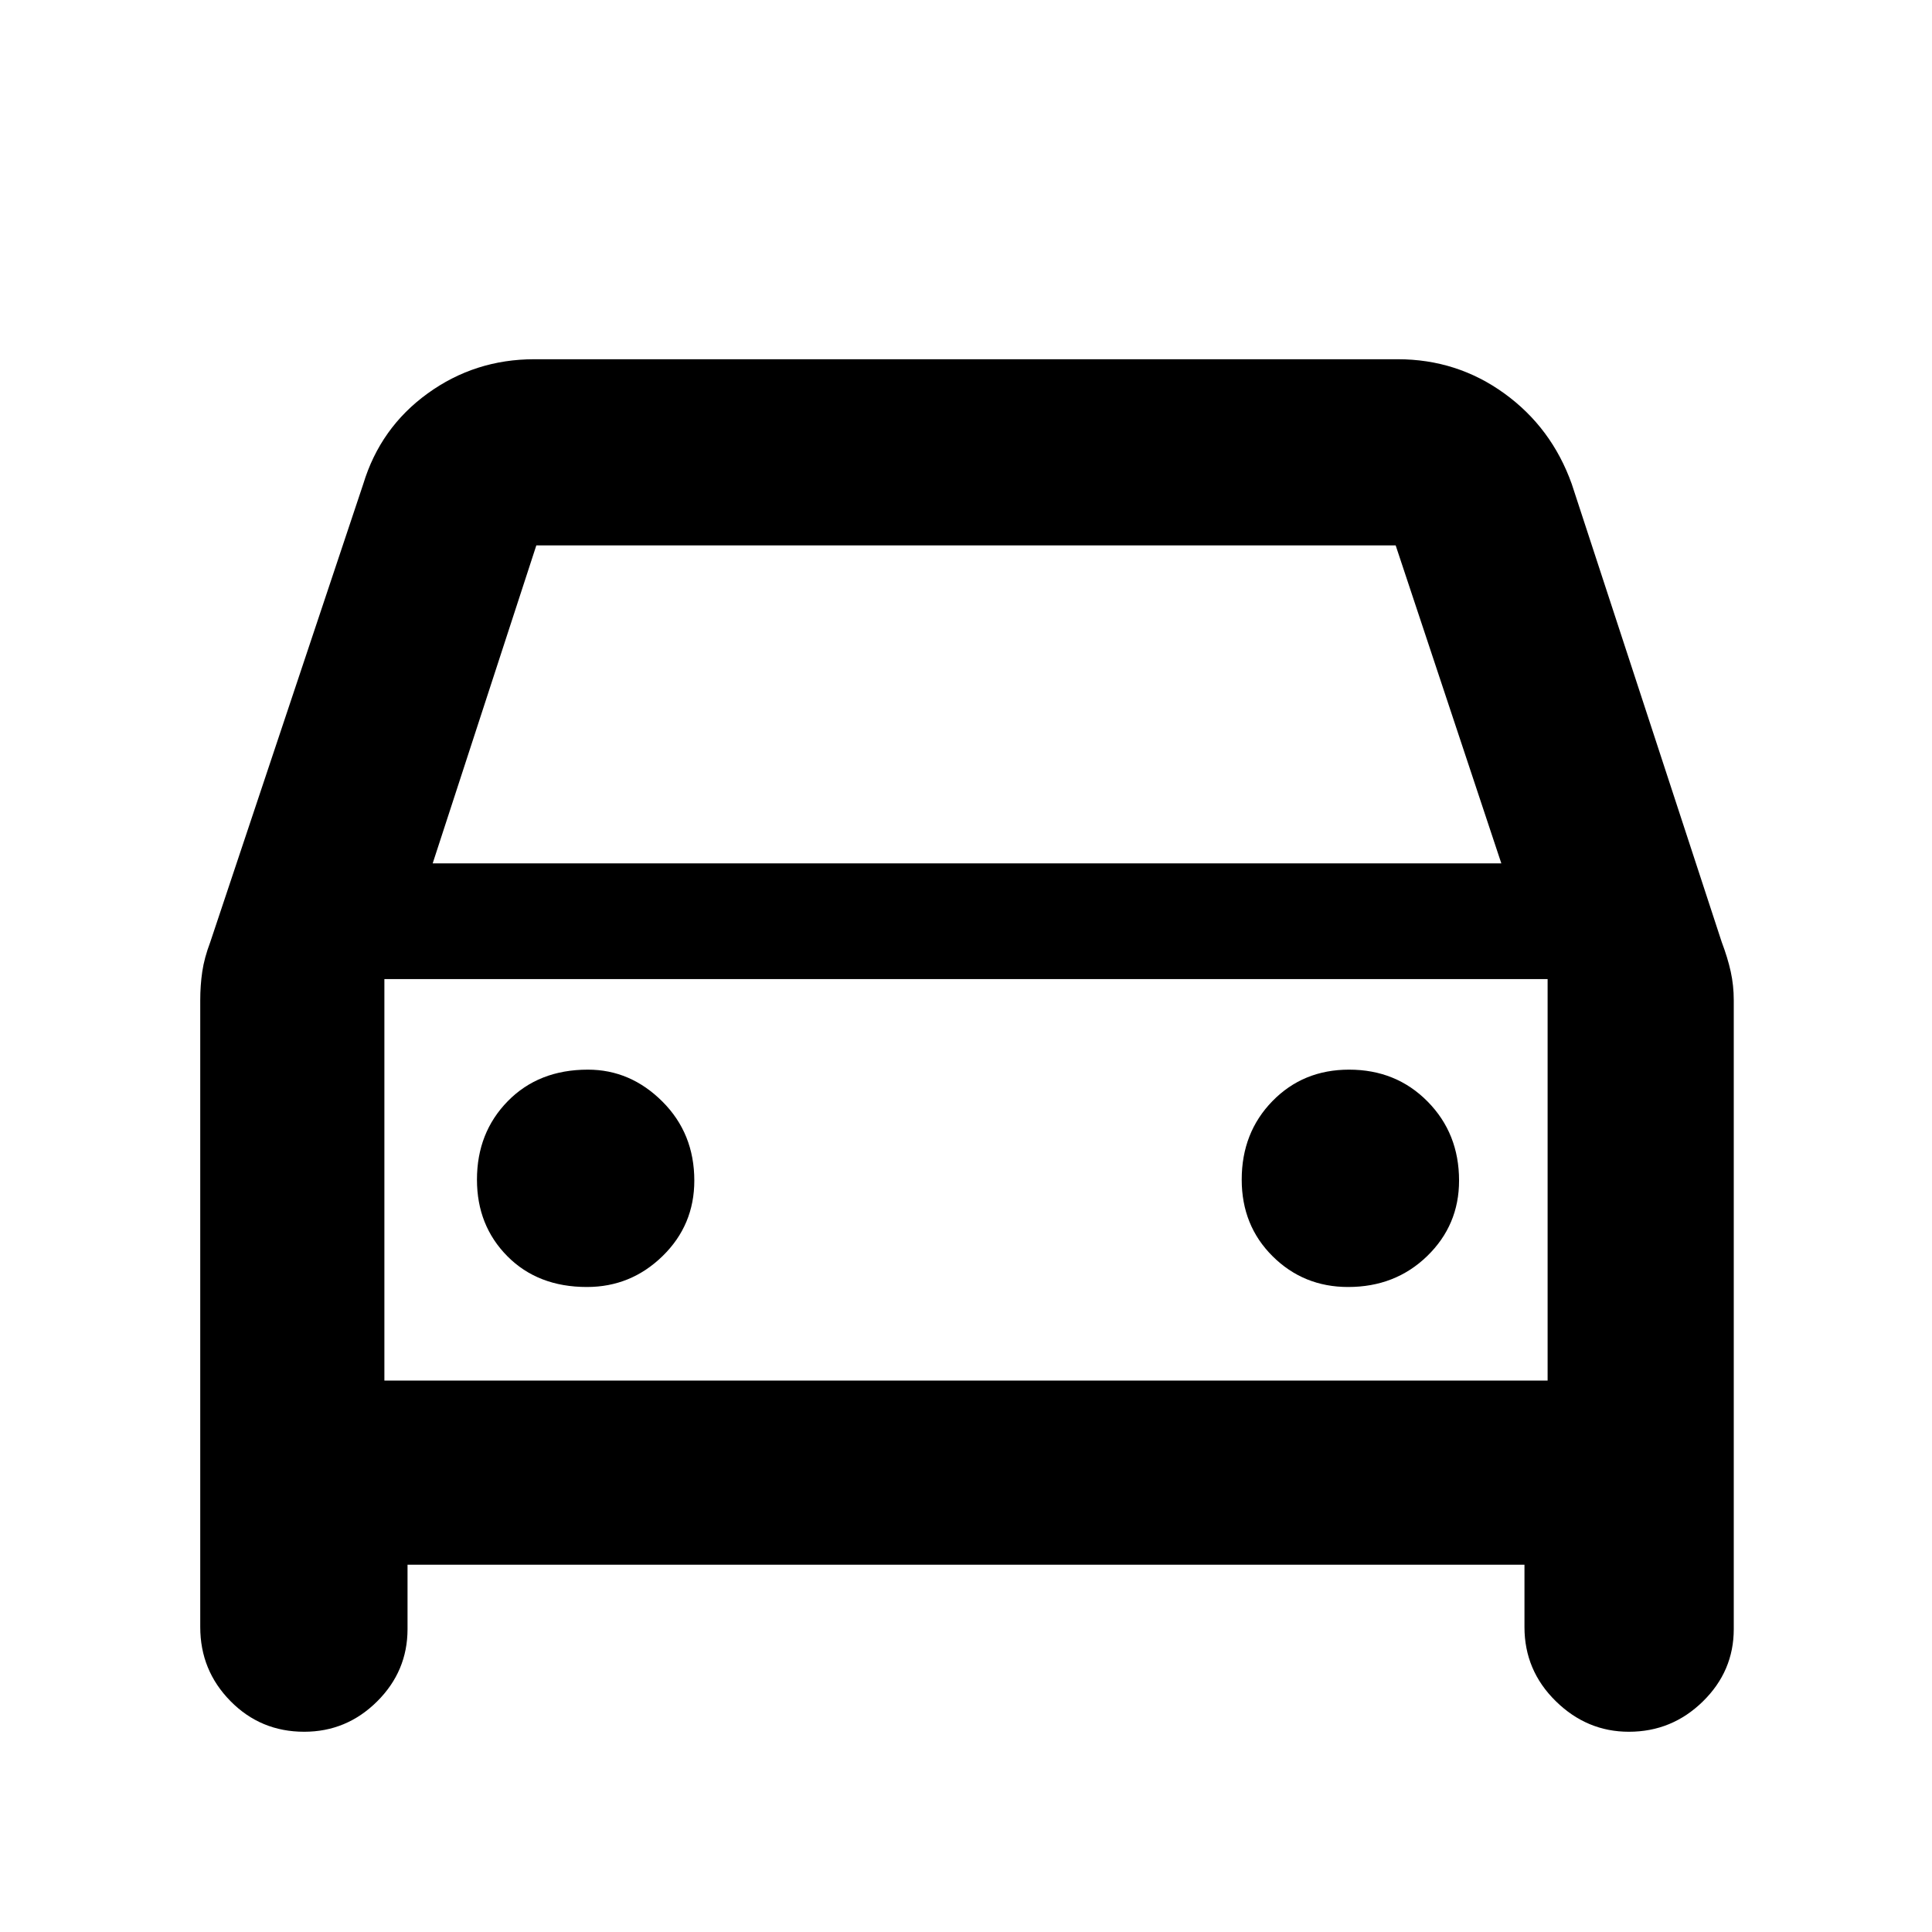 <svg xmlns="http://www.w3.org/2000/svg" height="48" viewBox="0 -960 960 960" width="48"><path d="M202.5-182.5v32q0 20.92-15.14 35.96-15.15 15.04-36.21 15.04-21.65 0-36.65-15.25t-15-36.75V-463q0-7.33 1-14.17 1-6.83 3.99-14.75L180.5-719.5q8.5-28 32-45t53-17h429q29.5 0 53 17t33.5 45l74.51 227.58q2.99 7.92 4.49 14.75 1.5 6.84 1.5 14.17v312.5q0 20.92-15.37 35.96T809.38-99.5q-20.88 0-36.38-15.25-15.5-15.25-15.5-36.75v-31h-555ZM215-531h531l-52.5-158h-427L215-531Zm-24 57.5V-274v-199.5Zm100.65 153q21.85 0 37.6-15.38t15.75-37.5q0-23.45-15.88-39.29-15.88-15.83-37-15.83-24.45 0-39.79 15.65-15.33 15.64-15.33 39 0 22.85 15.15 38.1 15.14 15.25 39.5 15.25Zm378.23 0q23.45 0 39.29-15.38Q725-351.26 725-373.38q0-23.45-15.65-39.29-15.64-15.83-39-15.83-22.85 0-38.1 15.65-15.25 15.64-15.25 39 0 22.85 15.38 38.1t37.5 15.25ZM191-274h578v-199.5H191V-274Z"/></svg>